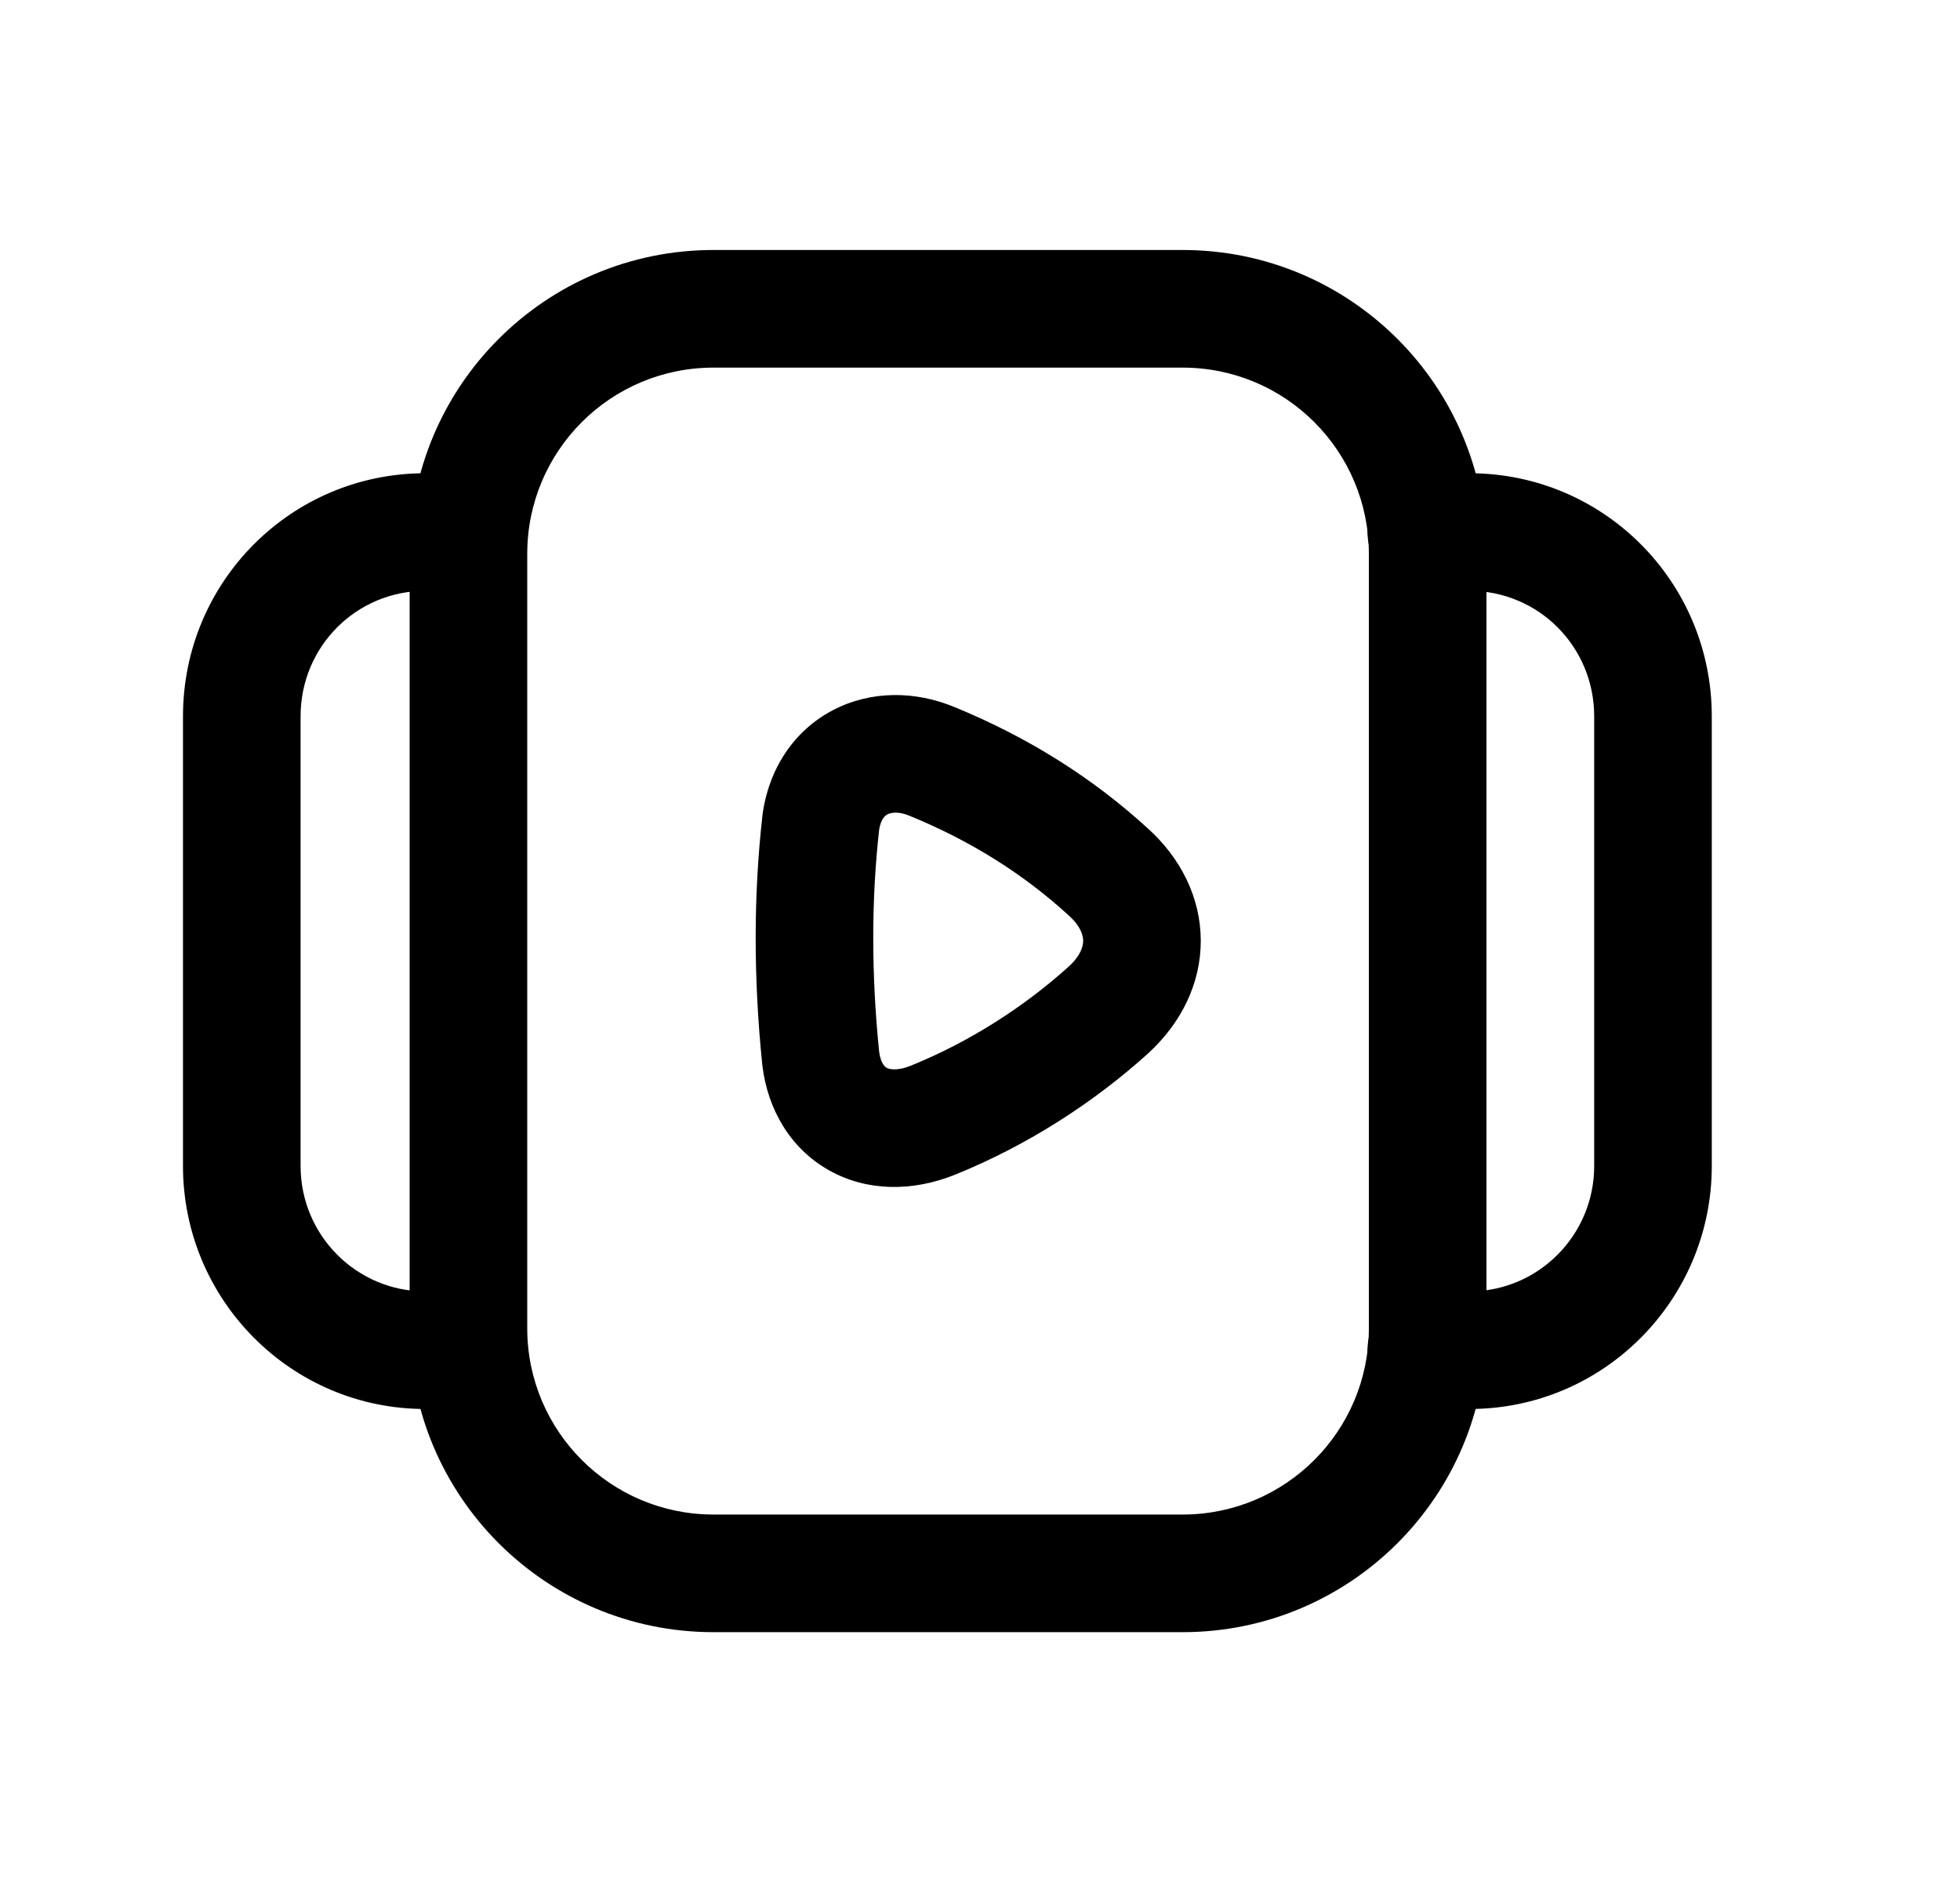 <svg width="25" height="24" viewBox="0 0 25 24" fill="none" xmlns="http://www.w3.org/2000/svg">
<path fill-rule="evenodd" clip-rule="evenodd" d="M9.1 4.688C7.788 4.688 6.725 5.751 6.725 7.063V16.94C6.725 18.25 7.788 19.314 9.1 19.314H15.085C16.397 19.314 17.46 18.25 17.46 16.94V7.063C17.46 5.751 16.397 4.688 15.085 4.688H9.1ZM5.225 7.063C5.225 4.922 6.959 3.188 9.1 3.188H15.085C17.225 3.188 18.96 4.922 18.96 7.063V16.94C18.96 19.079 17.225 20.814 15.085 20.814H9.1C6.96 20.814 5.225 19.079 5.225 16.94V7.063Z" fill="black"/>
<path fill-rule="evenodd" clip-rule="evenodd" d="M5.424 7.535C4.546 7.535 3.834 8.244 3.834 9.135V14.869C3.834 15.753 4.548 16.468 5.424 16.468H5.975C6.389 16.468 6.725 16.804 6.725 17.218C6.725 17.632 6.389 17.968 5.975 17.968H5.424C3.712 17.968 2.334 16.574 2.334 14.869V9.135C2.334 7.42 3.713 6.035 5.424 6.035H5.975C6.389 6.035 6.725 6.371 6.725 6.785C6.725 7.199 6.389 7.535 5.975 7.535H5.424Z" fill="black"/>
<path fill-rule="evenodd" clip-rule="evenodd" d="M17.443 6.785C17.443 6.371 17.779 6.035 18.193 6.035H18.744C20.454 6.035 21.834 7.42 21.834 9.135V14.869C21.834 16.574 20.456 17.968 18.744 17.968H18.193C17.779 17.968 17.443 17.632 17.443 17.218C17.443 16.804 17.779 16.468 18.193 16.468H18.744C19.62 16.468 20.334 15.753 20.334 14.869V9.135C20.334 8.244 19.622 7.535 18.744 7.535H18.193C17.779 7.535 17.443 7.199 17.443 6.785Z" fill="black"/>
<path fill-rule="evenodd" clip-rule="evenodd" d="M11.213 10.586C11.115 11.466 11.112 12.416 11.214 13.416C11.235 13.569 11.294 13.608 11.31 13.617C11.329 13.628 11.42 13.668 11.615 13.591C12.378 13.283 13.076 12.828 13.635 12.323C13.789 12.181 13.816 12.063 13.816 11.997C13.815 11.929 13.786 11.814 13.637 11.679L13.634 11.676L13.634 11.676C13.049 11.14 12.372 10.719 11.608 10.406L11.601 10.403L11.601 10.403C11.451 10.34 11.357 10.366 11.319 10.385C11.299 10.396 11.281 10.411 11.264 10.437C11.247 10.462 11.224 10.508 11.213 10.586ZM12.18 9.019C11.675 8.808 11.108 8.803 10.623 9.057C10.126 9.317 9.803 9.806 9.725 10.397L9.725 10.397L9.724 10.411C9.611 11.411 9.61 12.475 9.723 13.578L9.725 13.595C9.794 14.151 10.082 14.647 10.574 14.924C11.063 15.199 11.639 15.194 12.167 14.986L12.167 14.986L12.172 14.984C13.113 14.605 13.962 14.05 14.644 13.434L14.644 13.434L14.649 13.429C15.066 13.046 15.319 12.54 15.316 11.988C15.312 11.438 15.056 10.941 14.646 10.569C13.923 9.906 13.093 9.394 12.18 9.019Z" fill="black"/>
</svg>